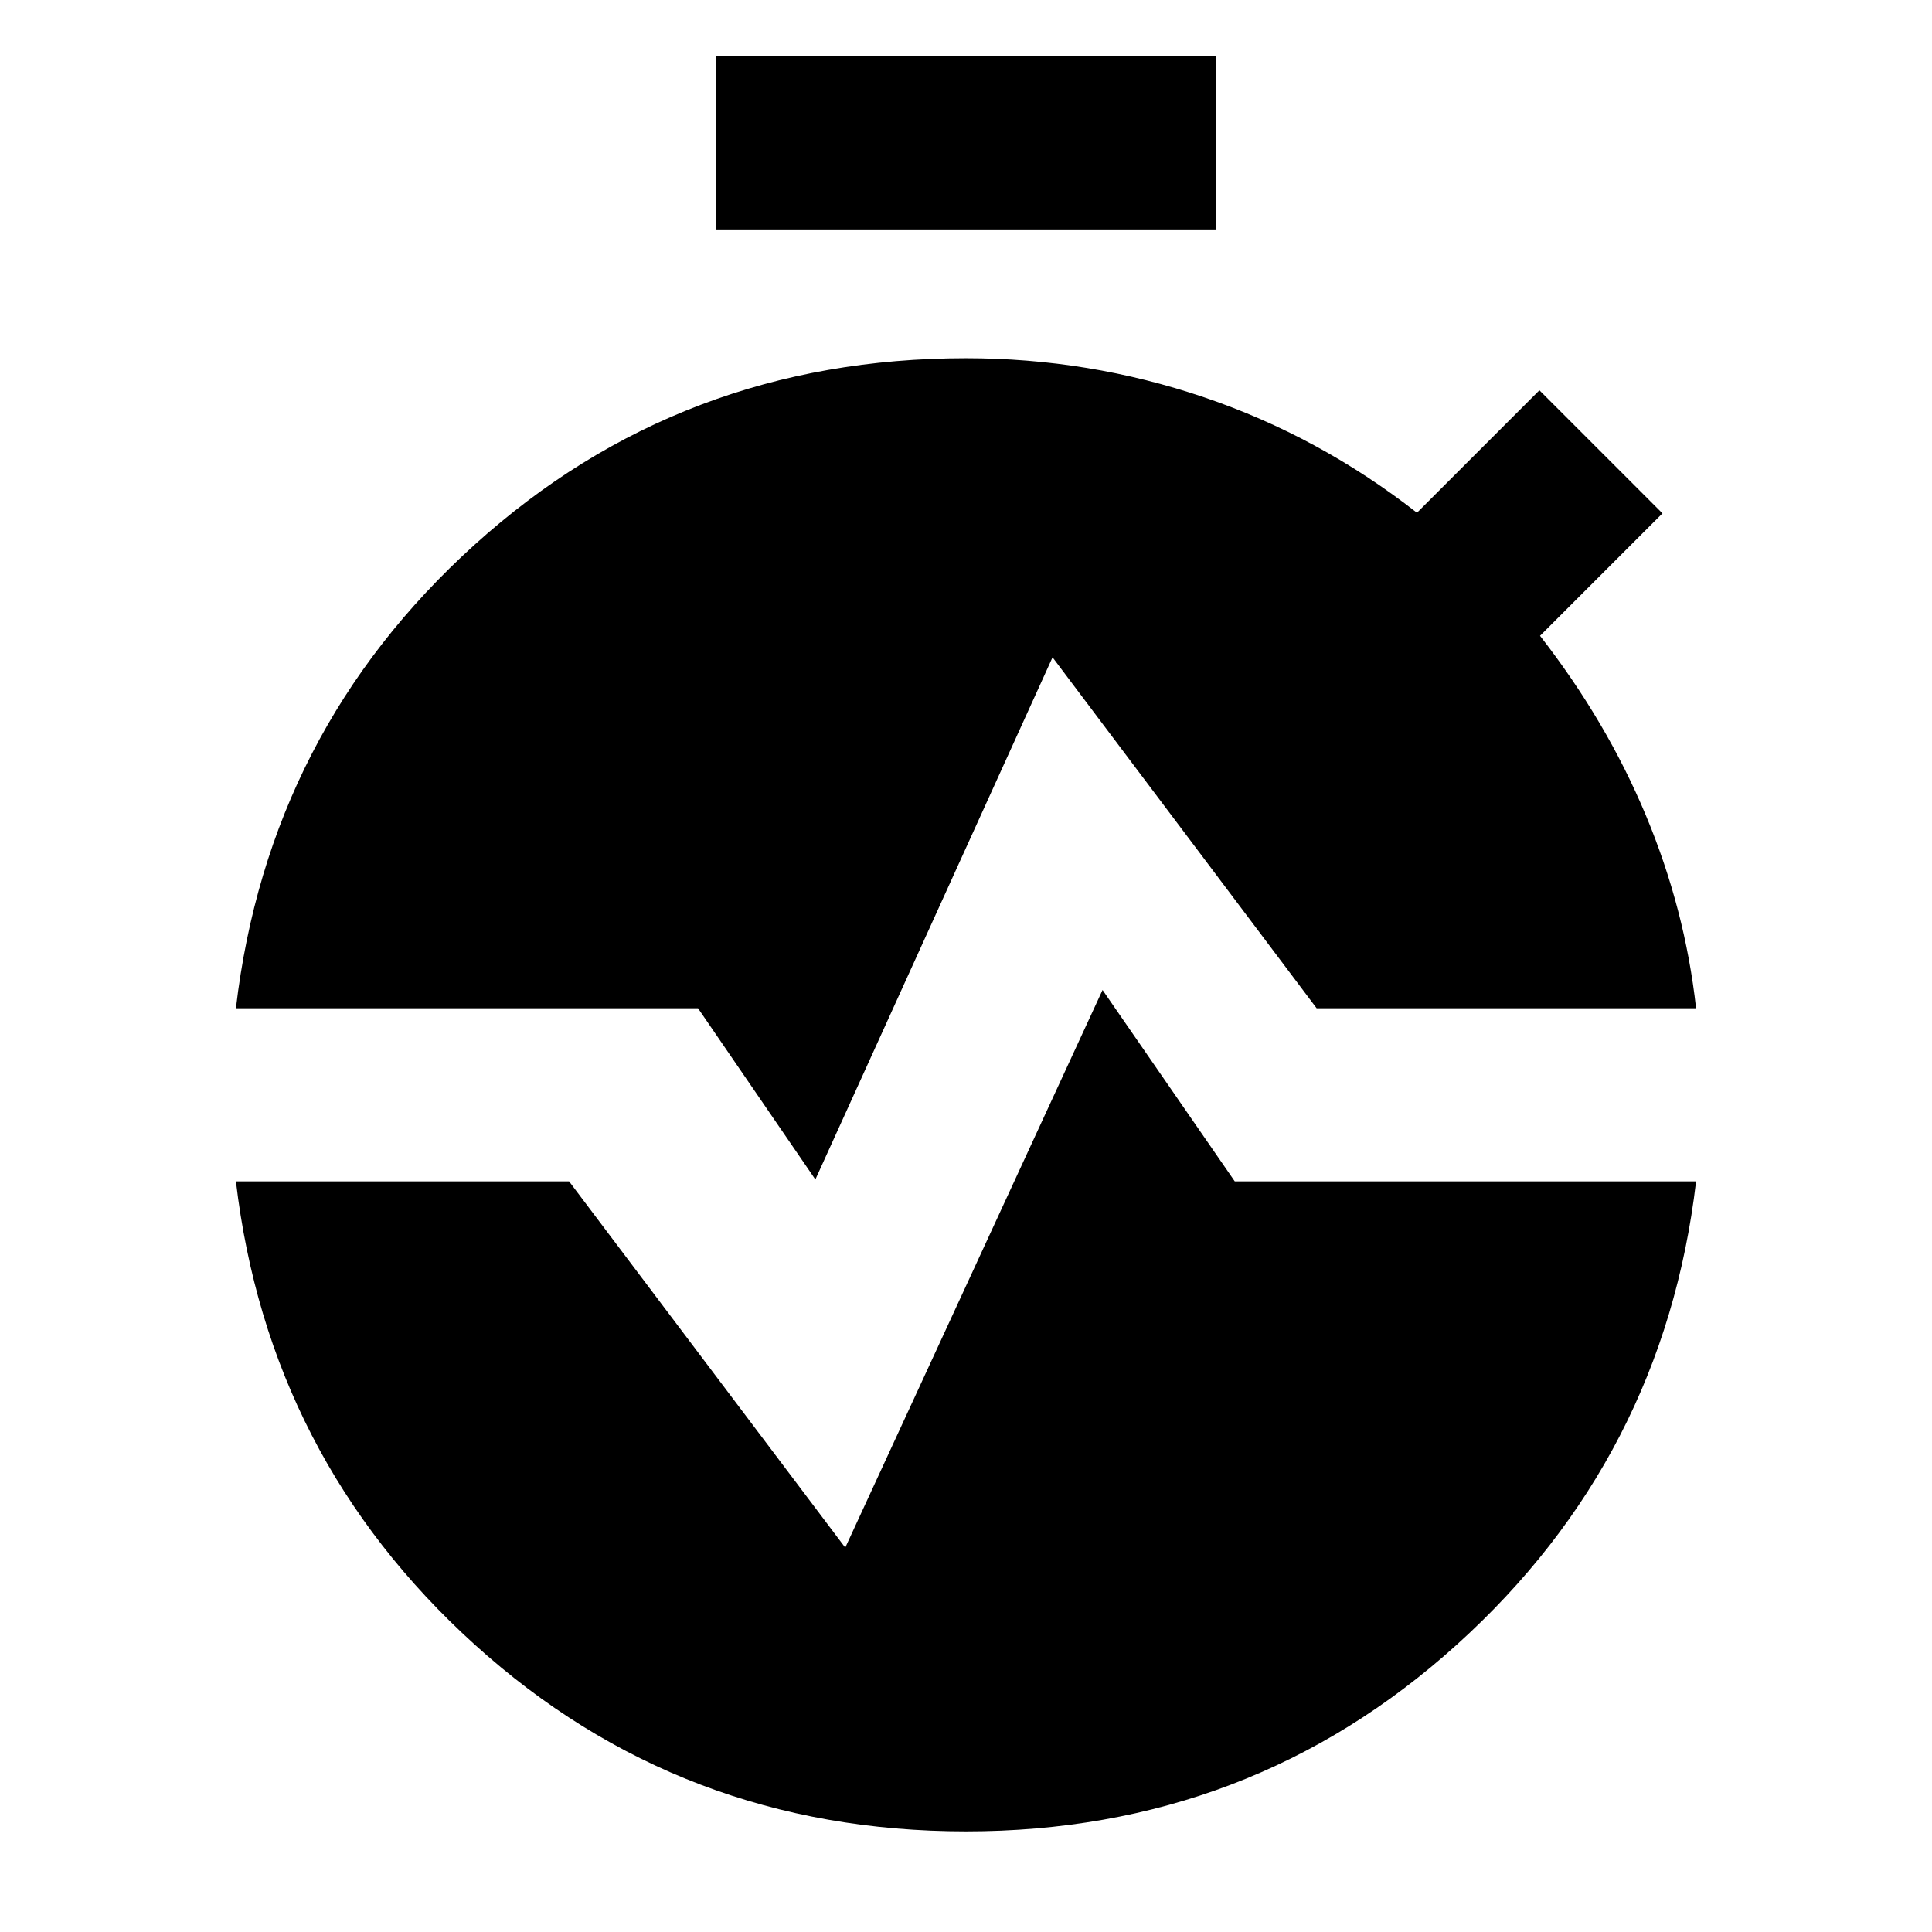 <svg xmlns="http://www.w3.org/2000/svg" height="24" viewBox="0 -960 960 960" width="24"><path d="M355.69-846v-86h248.62v86H355.69Zm49.46 472.08L346.85-459H117.23q16.16-137.77 118.66-230.38Q338.39-782 480-782q61.08 0 118.23 19.39 57.15 19.38 105.85 57.38l60.84-60.84 61.15 61.15-60.84 60.84q33.15 42.62 52.61 89.27 19.47 46.66 24.93 95.81H654.23L523-633.38 405.15-373.92ZM480-50q-141.61 0-244.11-92.81T117.23-373h165.54L420-191l127.85-277.08L613.54-373h229.23q-16.16 137.38-118.85 230.19T480-50Z"/></svg>
